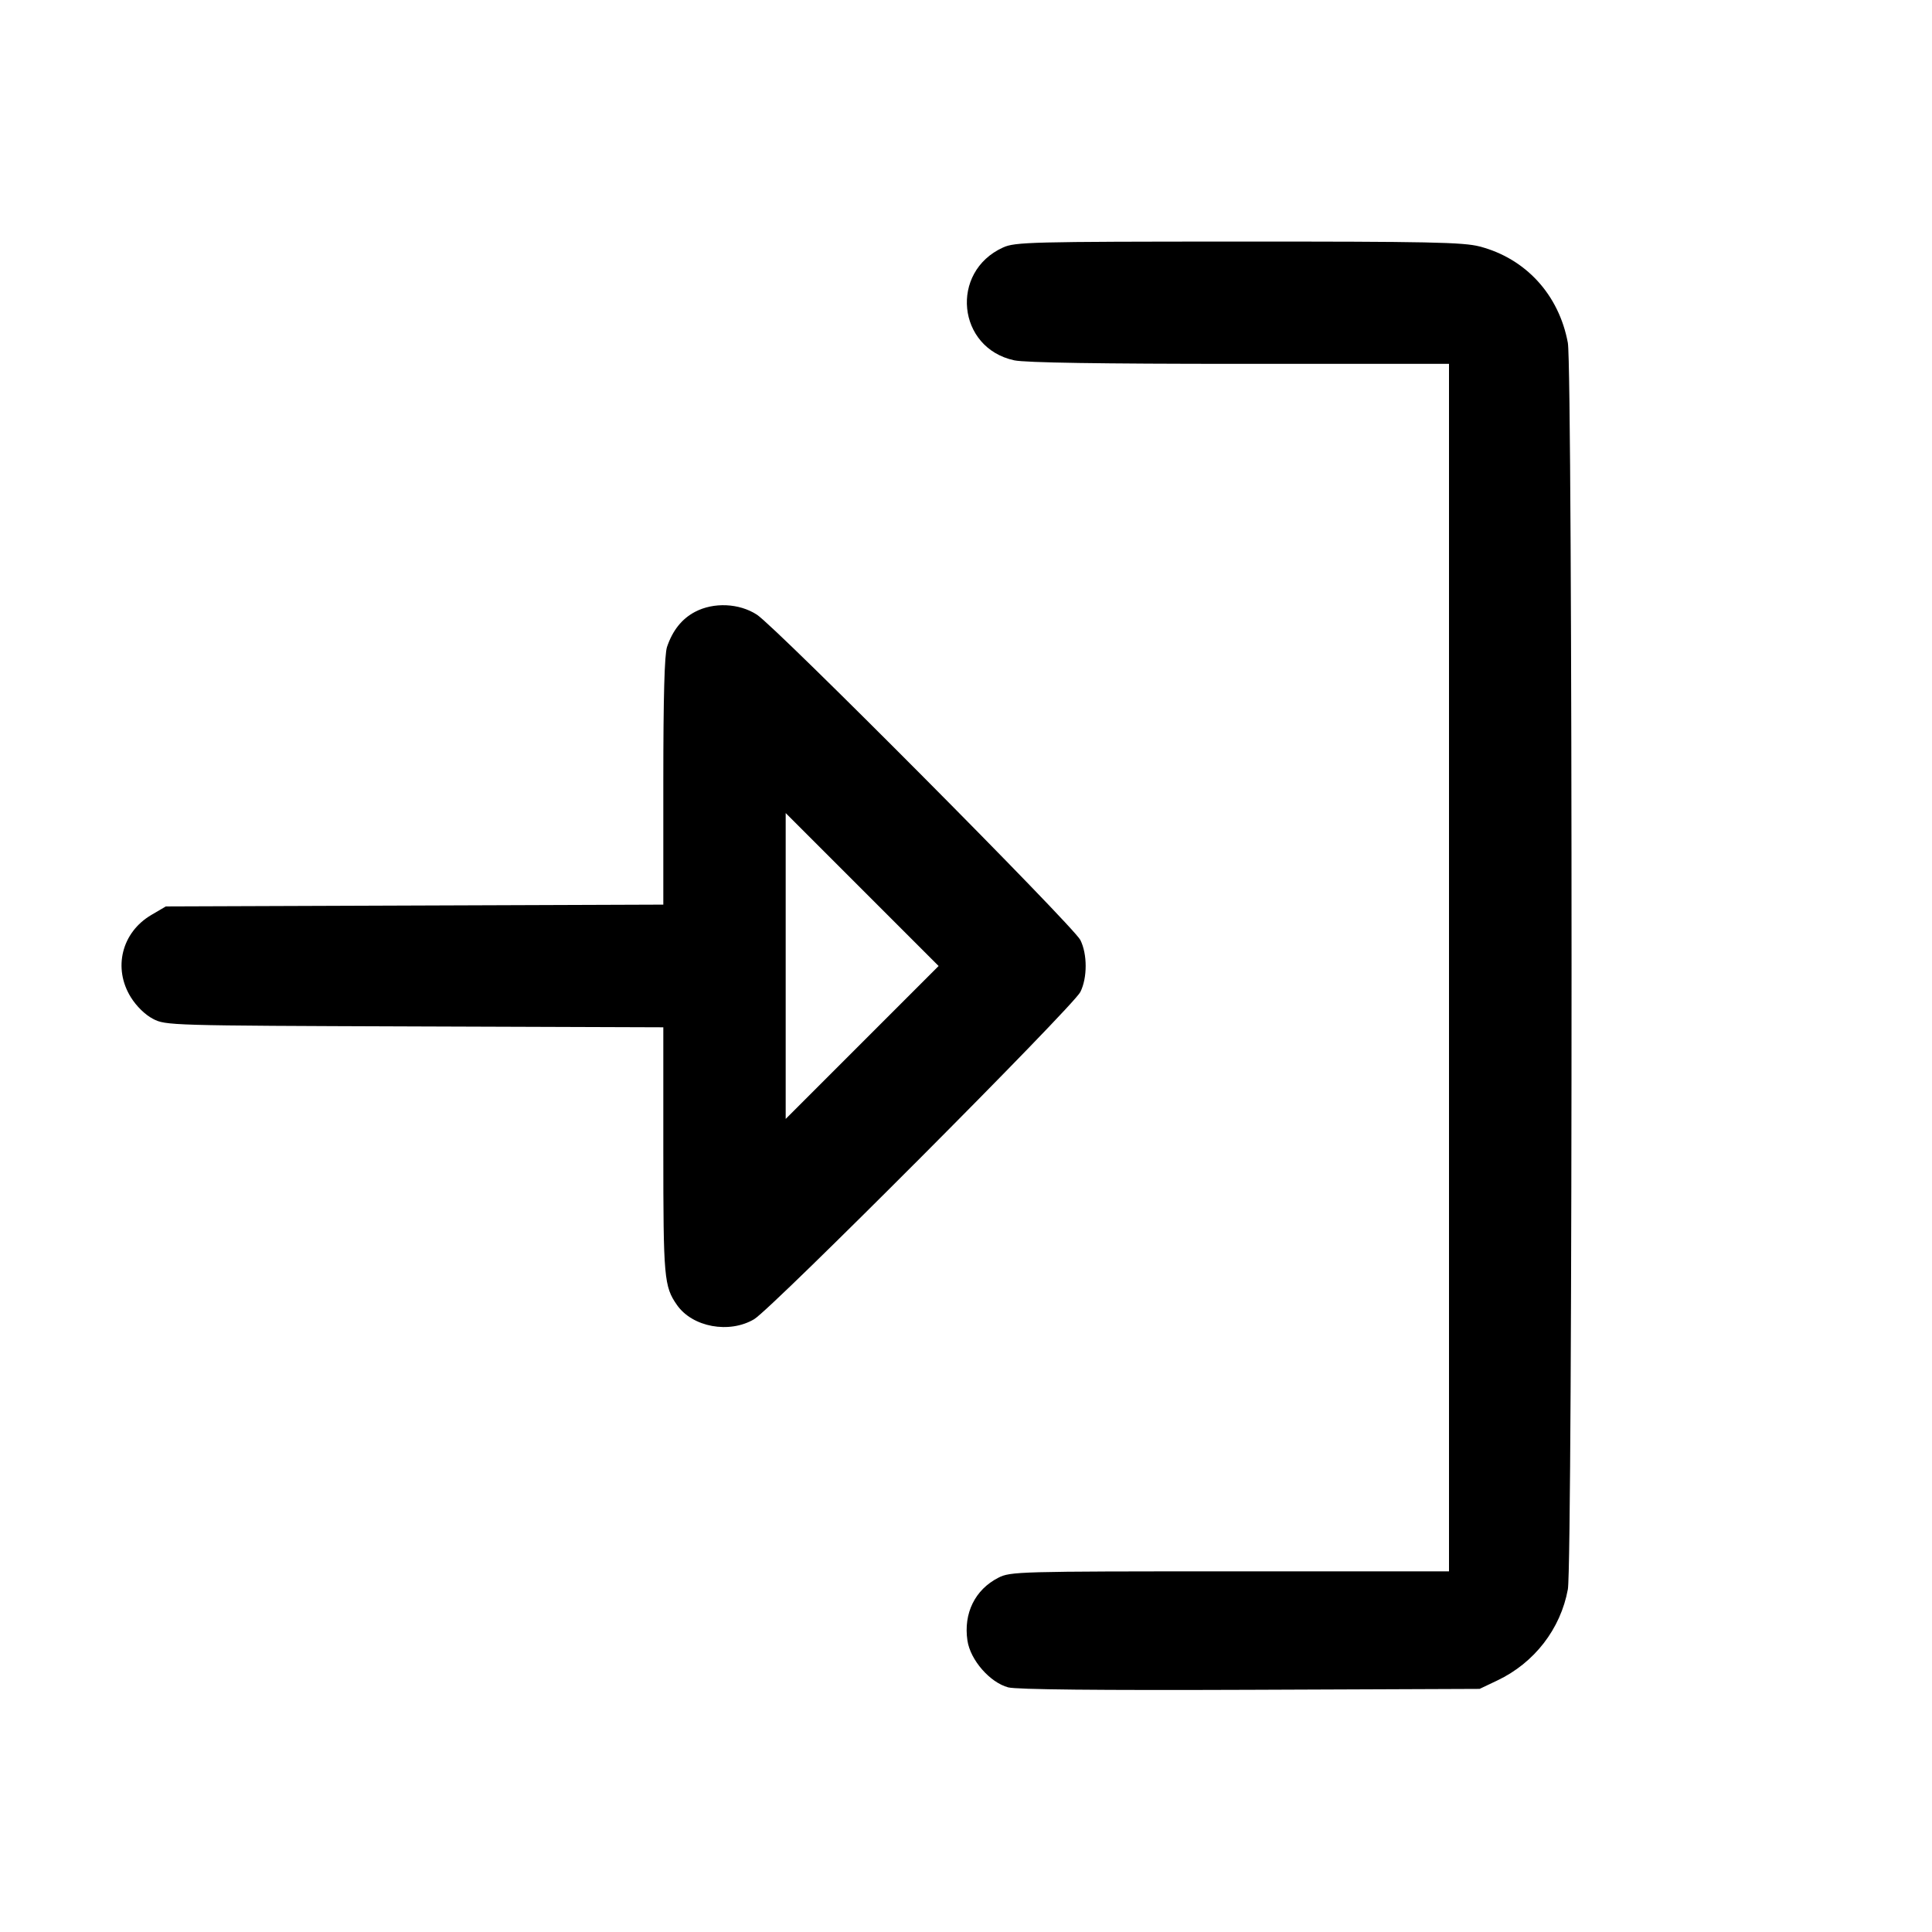 <svg fill="currentColor" viewBox="0 0 256 256" xmlns="http://www.w3.org/2000/svg"><path d="M132.903 32.796 C 125.817 36.015,126.827 46.123,134.396 47.746 C 135.849 48.058,145.816 48.213,164.288 48.213 L 192.000 48.213 192.000 128.213 L 192.000 208.213 162.970 208.213 C 134.918 208.213,133.884 208.242,132.290 209.055 C 129.194 210.634,127.649 213.775,128.191 217.389 C 128.577 219.962,131.165 222.932,133.588 223.584 C 134.672 223.876,145.599 223.986,165.643 223.907 L 196.053 223.787 198.400 222.672 C 203.308 220.341,206.787 215.845,207.750 210.588 C 208.403 207.022,208.402 48.963,207.748 45.429 C 206.571 39.060,202.172 34.252,196.066 32.661 C 193.890 32.094,189.320 32.001,164.070 32.009 C 136.500 32.018,134.504 32.069,132.903 32.796 M92.088 81.078 C 90.350 81.996,89.128 83.527,88.385 85.717 C 88.048 86.713,87.893 92.294,87.893 103.518 L 87.893 119.868 54.933 119.987 L 21.973 120.107 20.049 121.238 C 16.124 123.545,14.945 128.289,17.337 132.141 C 18.080 133.337,19.230 134.460,20.267 135.001 C 21.949 135.881,22.439 135.895,54.933 136.008 L 87.893 136.122 87.893 152.477 C 87.893 169.371,87.990 170.459,89.701 172.916 C 91.750 175.858,96.638 176.757,99.932 174.798 C 102.282 173.401,142.179 133.381,143.151 131.446 C 144.091 129.576,144.091 126.424,143.151 124.554 C 142.225 122.710,102.851 83.109,100.290 81.446 C 97.948 79.924,94.559 79.773,92.088 81.078 M114.239 138.132 L 104.107 148.264 104.107 128.000 L 104.107 107.736 114.239 117.868 L 124.371 128.000 114.239 138.132 " stroke="none" fill-rule="evenodd"></path></svg>